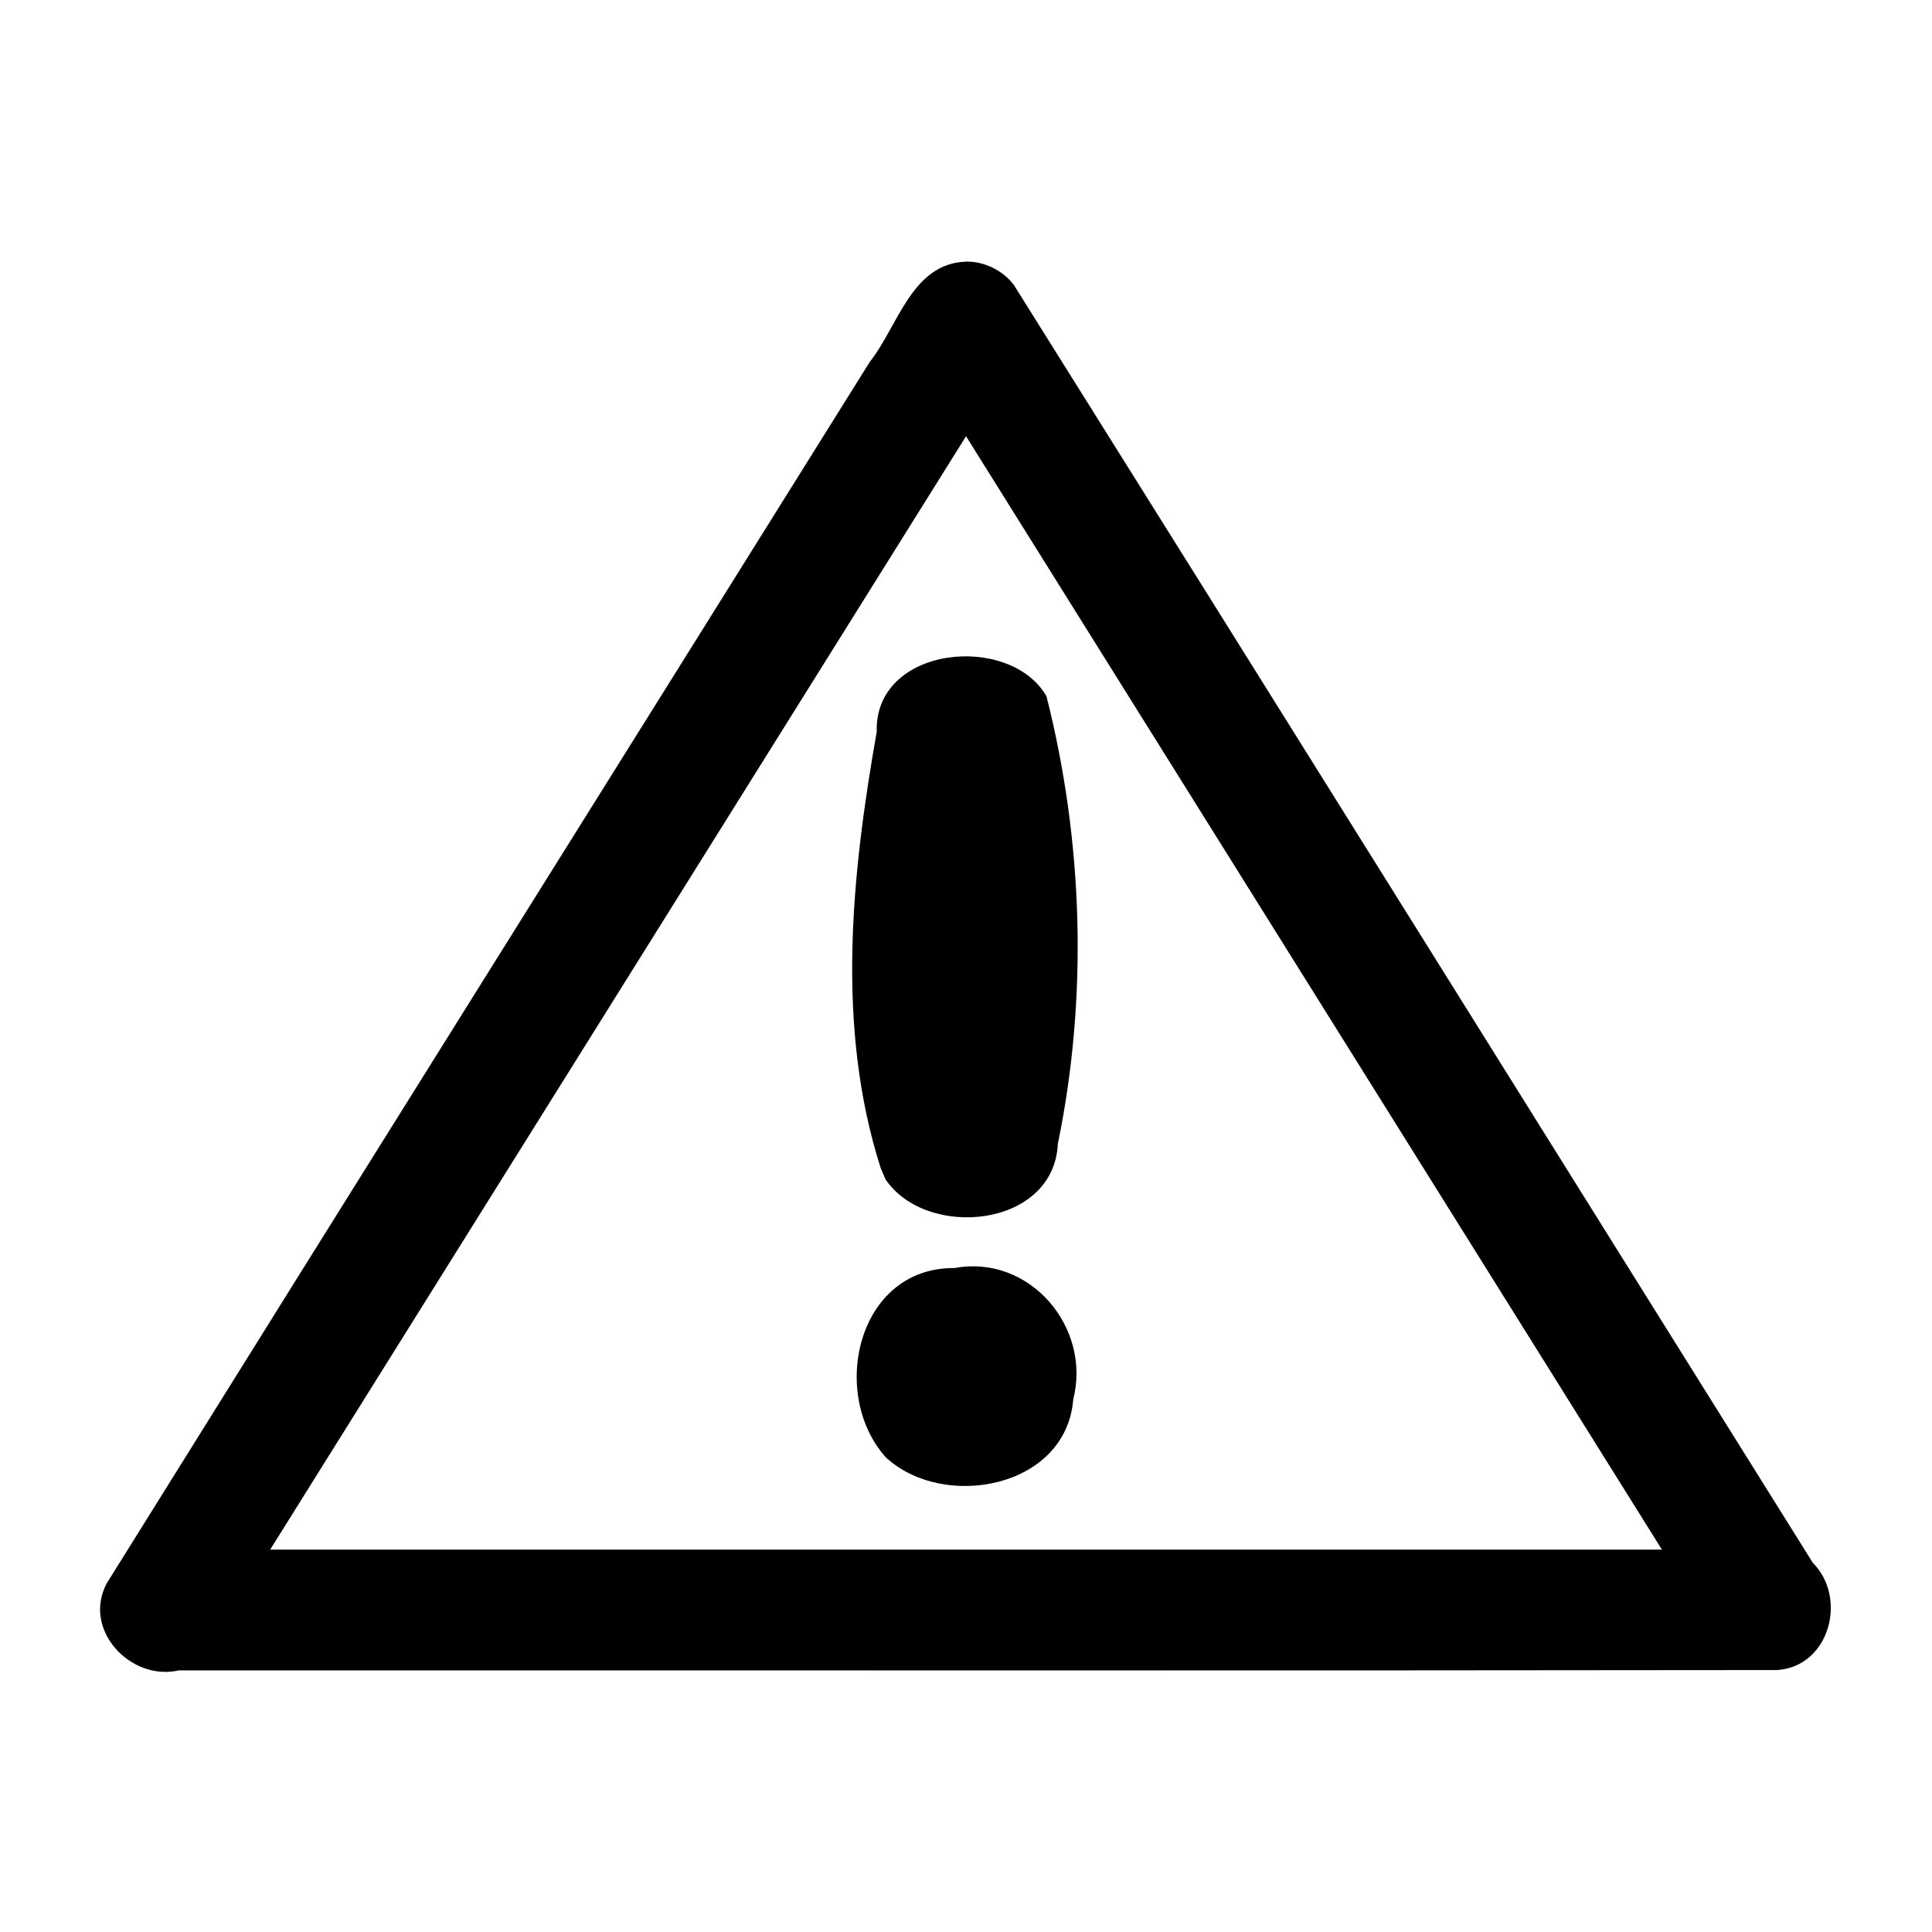 <?xml version="1.0" encoding="UTF-8" standalone="no"?>
<svg xmlns:rdf="http://www.w3.org/1999/02/22-rdf-syntax-ns#" xmlns="http://www.w3.org/2000/svg" height="48" width="48" version="1.1" xmlns:cc="http://creativecommons.org/ns#" xmlns:dc="http://purl.org/dc/elements/1.1/" viewBox="0 0 24 24">
 <path d="m0 0h24v24h-24z" fill="none"/>
 <path style="color-rendering:auto;text-decoration-color:#000000;color:#000000;isolation:auto;mix-blend-mode:normal;shape-rendering:auto;solid-color:#000000;block-progression:tb;text-decoration-line:none;image-rendering:auto;white-space:normal;text-indent:0;text-transform:none;text-decoration-style:solid" fill="#000000" d="m12.01 3.25c-0.684 0.015-0.851 0.799-1.205 1.245-3.158 5.058-6.325 10.111-9.478 15.172-0.31 0.576 0.295 1.221 0.895 1.083 6.618-0.002 13.236 0.005 19.853-0.004 0.653-0.042 0.879-0.897 0.444-1.333-3.309-5.291-6.61-10.587-9.925-15.874-0.137-0.179-0.359-0.289-0.584-0.29zm-0.01 2.168l8.645 13.832h-17.289c2.881-4.611 5.763-9.221 8.645-13.832zm-1 12.682c0.719 0.671 2.246 0.387 2.332-0.716 0.229-0.897-0.542-1.805-1.474-1.632-1.209-0.01-1.559 1.562-0.857 2.348zm0-3.45c0.508 0.752 2.091 0.606 2.141-0.441 0.376-1.825 0.316-3.754-0.141-5.559-0.453-0.792-2.14-0.631-2.109 0.441-0.314 1.777-0.51 3.674 0.05 5.421l0.059 0.138z"/>
</svg>
